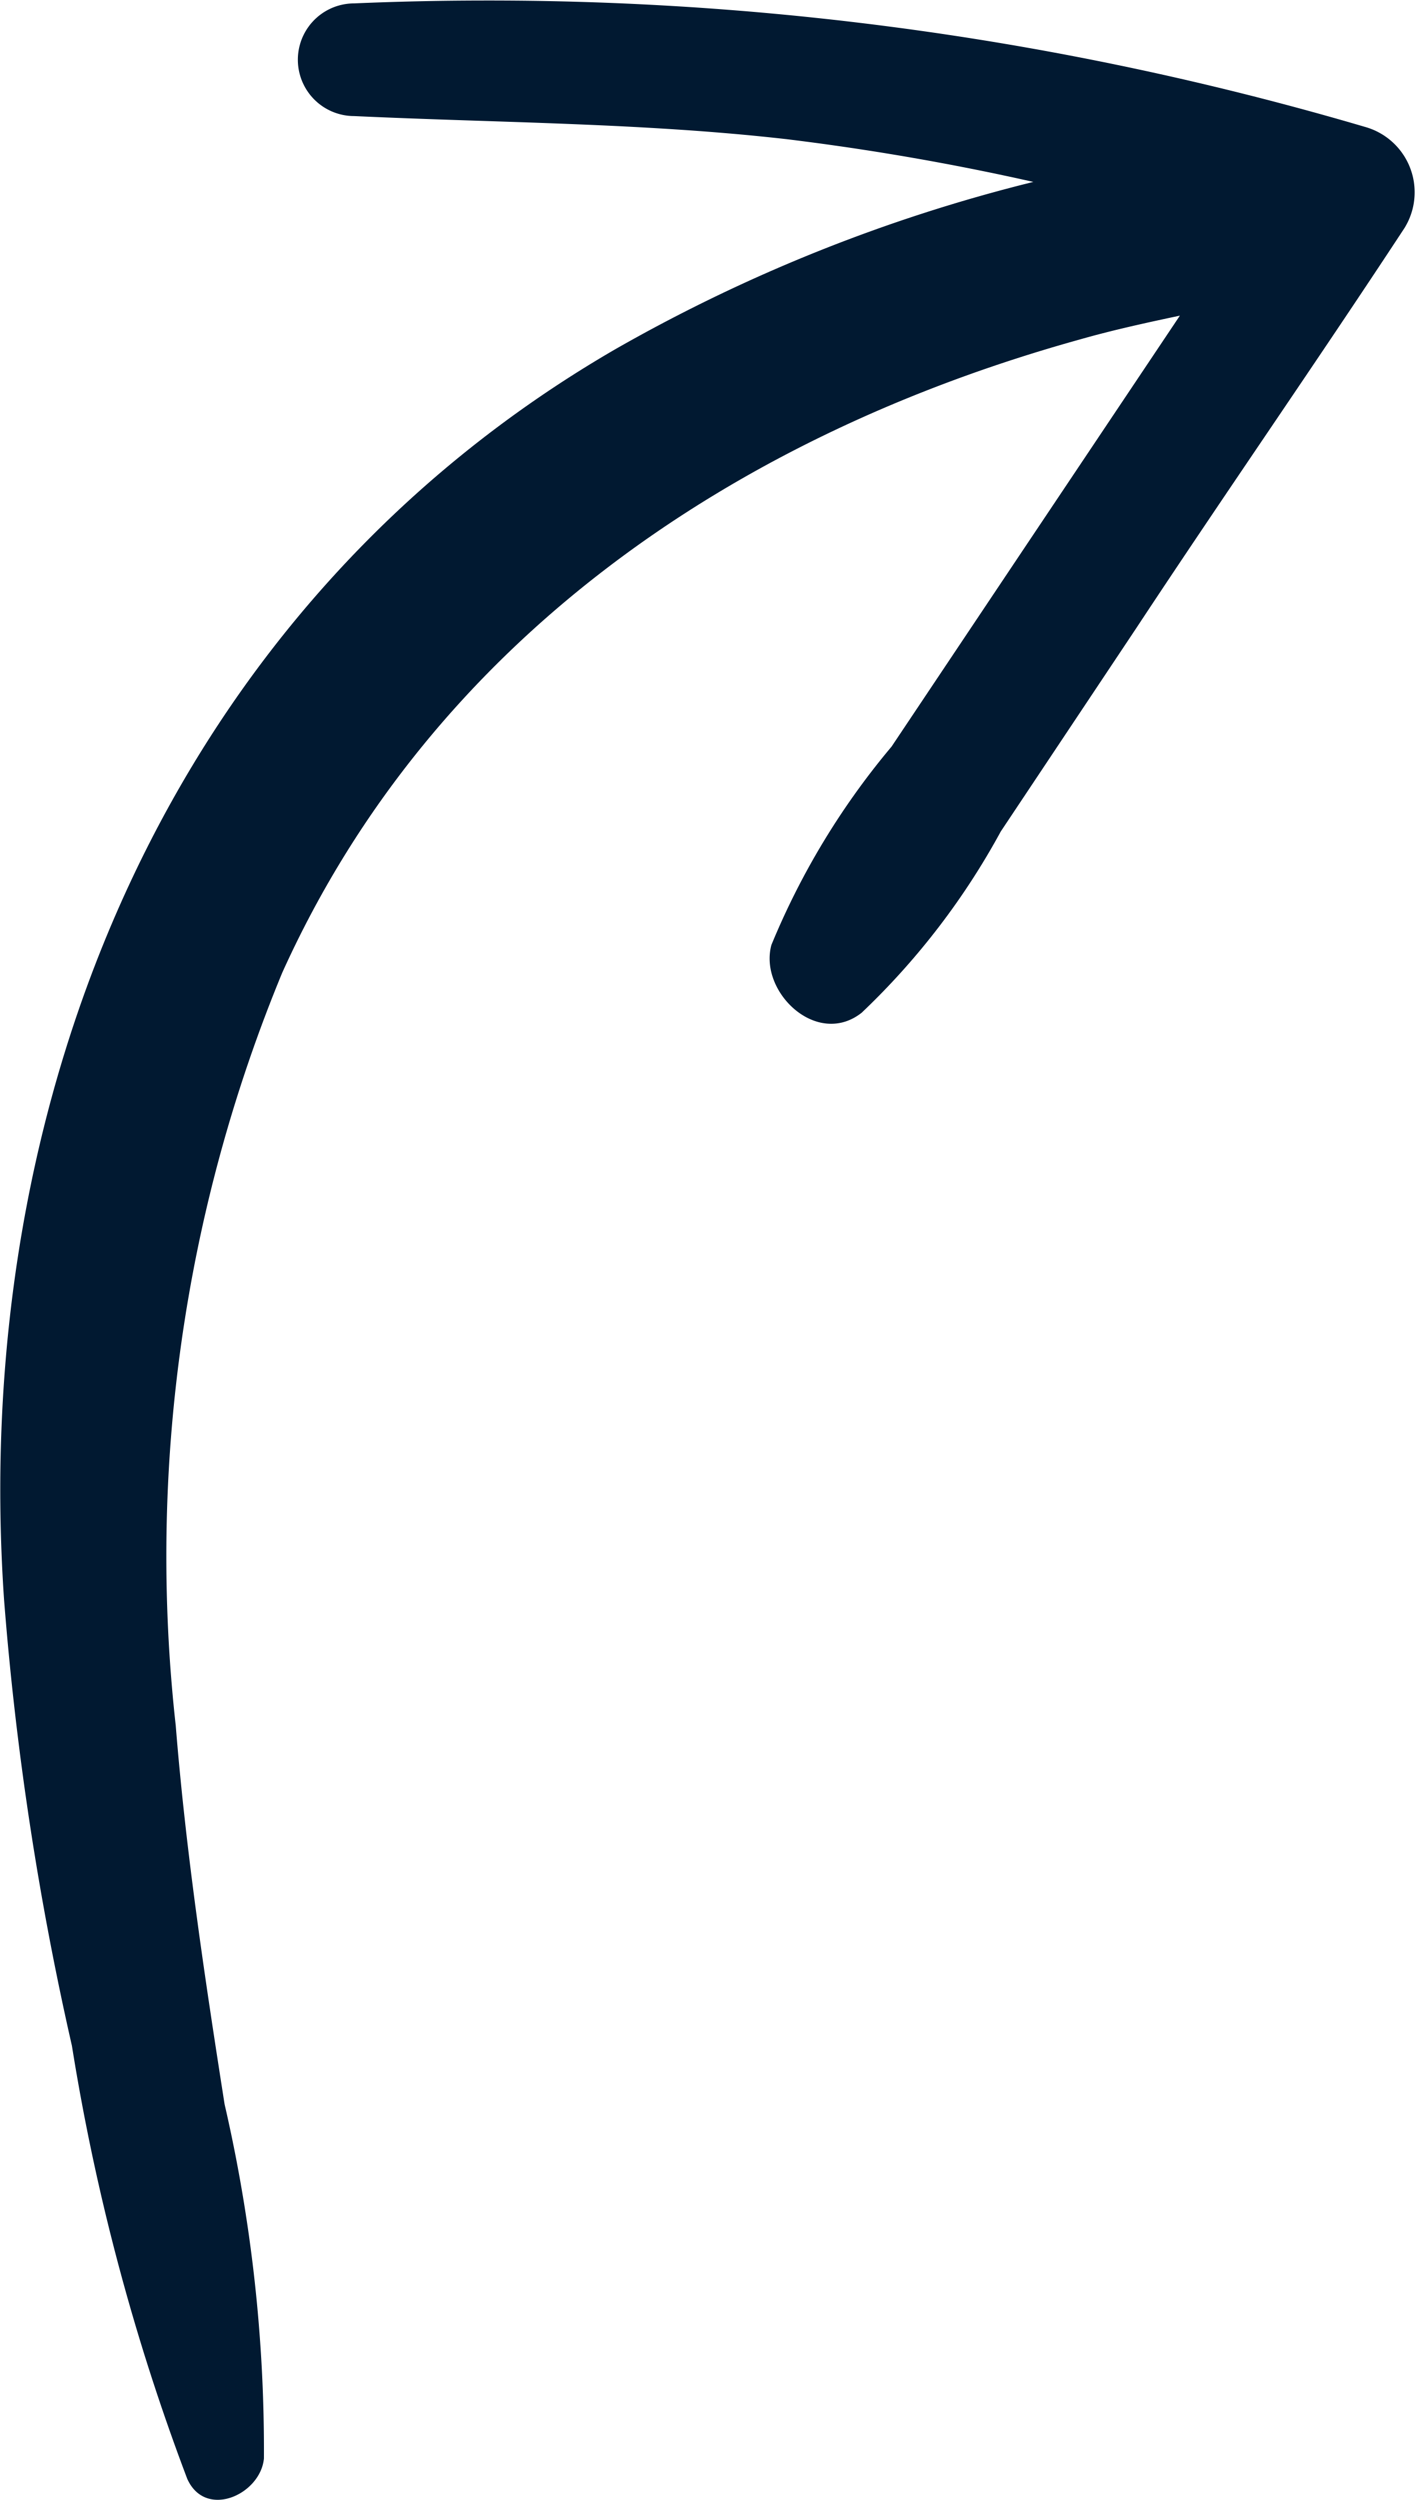 <svg xmlns="http://www.w3.org/2000/svg" viewBox="0 0 20.87 36.83"><g data-name="Layer 2"><path d="M20.12 1.87A45.8 45.8 0 005.22.05a.83.83 0 000 1.66c2.13.1 4.26.1 6.37.34a36.9 36.9 0 013.64.63 24.07 24.07 0 00-6.17 2.47c-6.53 3.79-9.51 11-9 18.42a45.49 45.49 0 001 6.57 32.45 32.45 0 001.7 6.38c.27.6 1.08.23 1.13-.3A22.65 22.65 0 003.31 31c-.29-1.85-.57-3.71-.72-5.58a22.5 22.5 0 011.57-11.09C6.38 9.42 10.84 6.41 15.92 5c.49-.14 1-.25 1.47-.35L15.08 8.1 13.14 11a11.12 11.12 0 00-1.77 2.92c-.19.69.67 1.52 1.33 1a10.78 10.78 0 002.05-2.67l2-3c1.32-2 2.65-3.91 3.95-5.89a1 1 0 00-.58-1.49z" fill="#011931" data-name="Layer 1"/></g></svg>